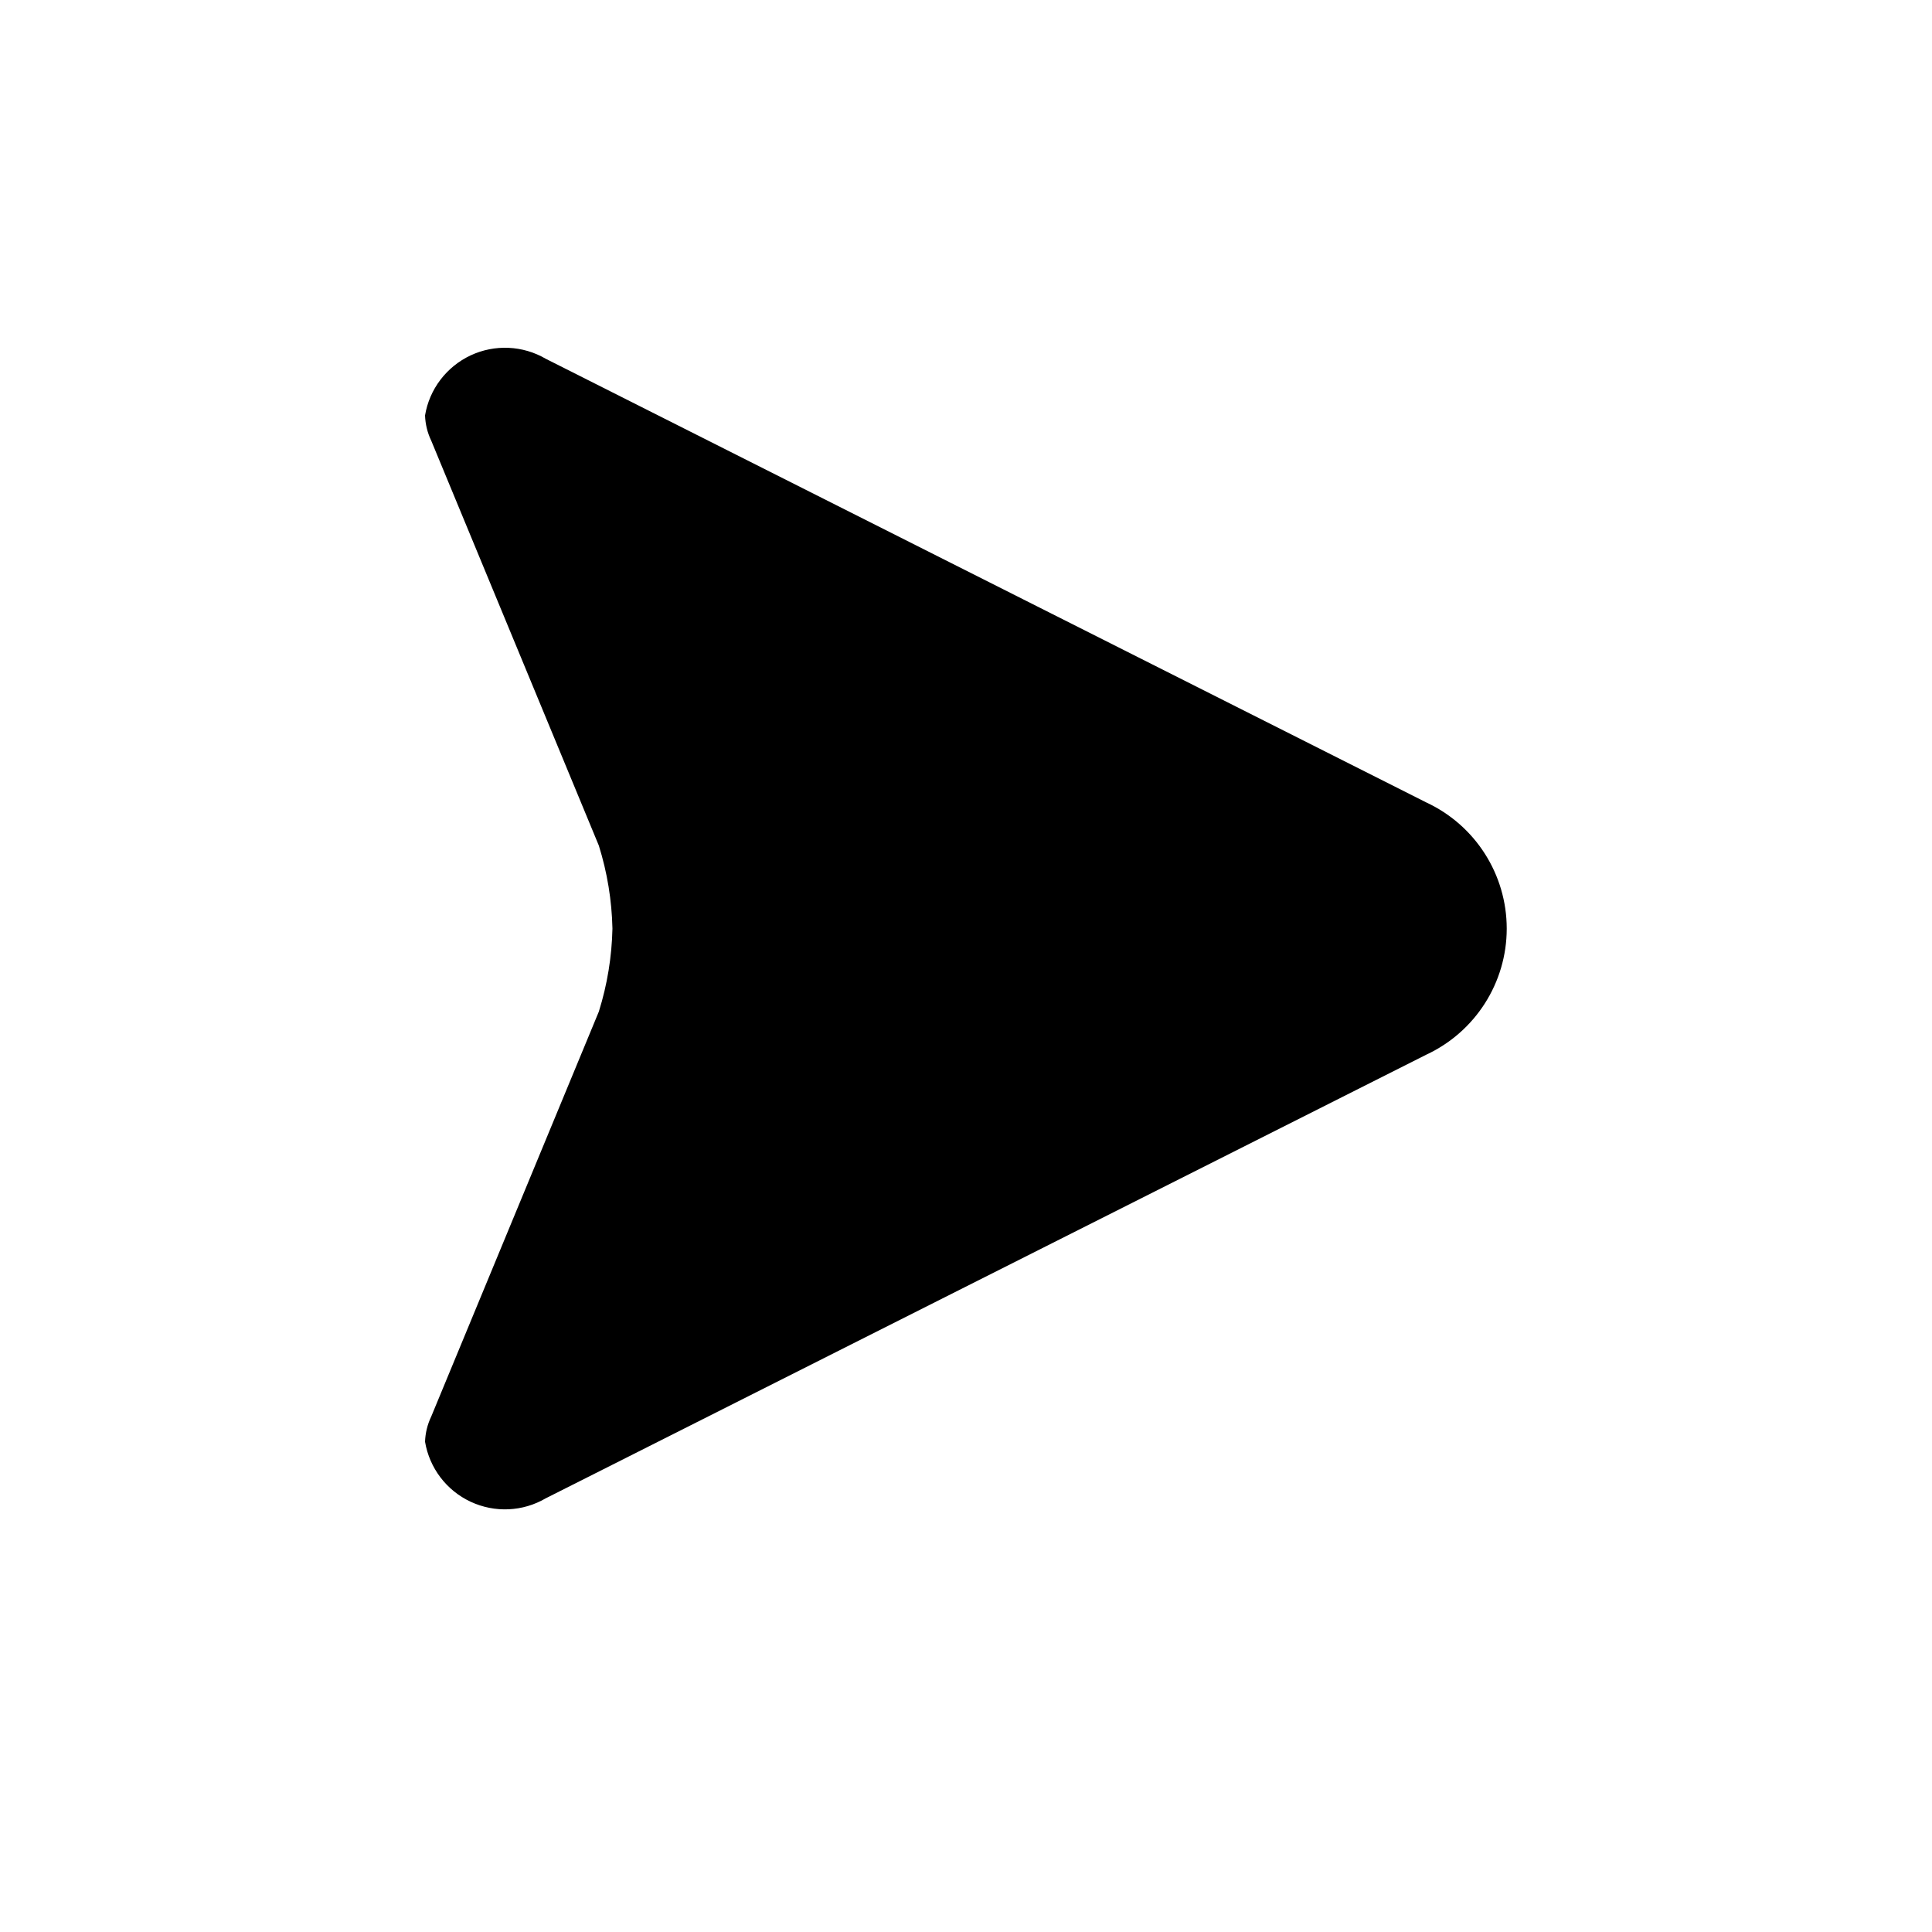 
<svg xmlns="http://www.w3.org/2000/svg" width="34" height="34" viewBox="0 -0.5 25 25" >
  <path fill-rule="evenodd"
   clip-rule="evenodd"
    d="M18.455 9.883L7.063 4.143C6.765 3.969 6.401 3.953 6.089 
    4.099C5.777 4.246 5.556 4.536 5.5 4.876C5.504 4.989 5.531 5.1 5.58 
    5.202L7.749 10.442C7.858 10.79 7.917 11.152 7.925 11.516C7.917 11.881 7.858 
    12.242 7.749 12.59L5.58 17.83C5.531 17.932 5.504 18.043 5.5 18.156C5.557 18.496 
    5.777 18.786 6.089 18.932C6.401 19.078 6.765 19.062 7.062 18.888L18.455 13.148C19.09 
    12.853 19.497 12.216 19.497 11.516C19.497 10.815 19.09 10.178 18.455 9.883V9.883Z" 
     
     />
</svg>